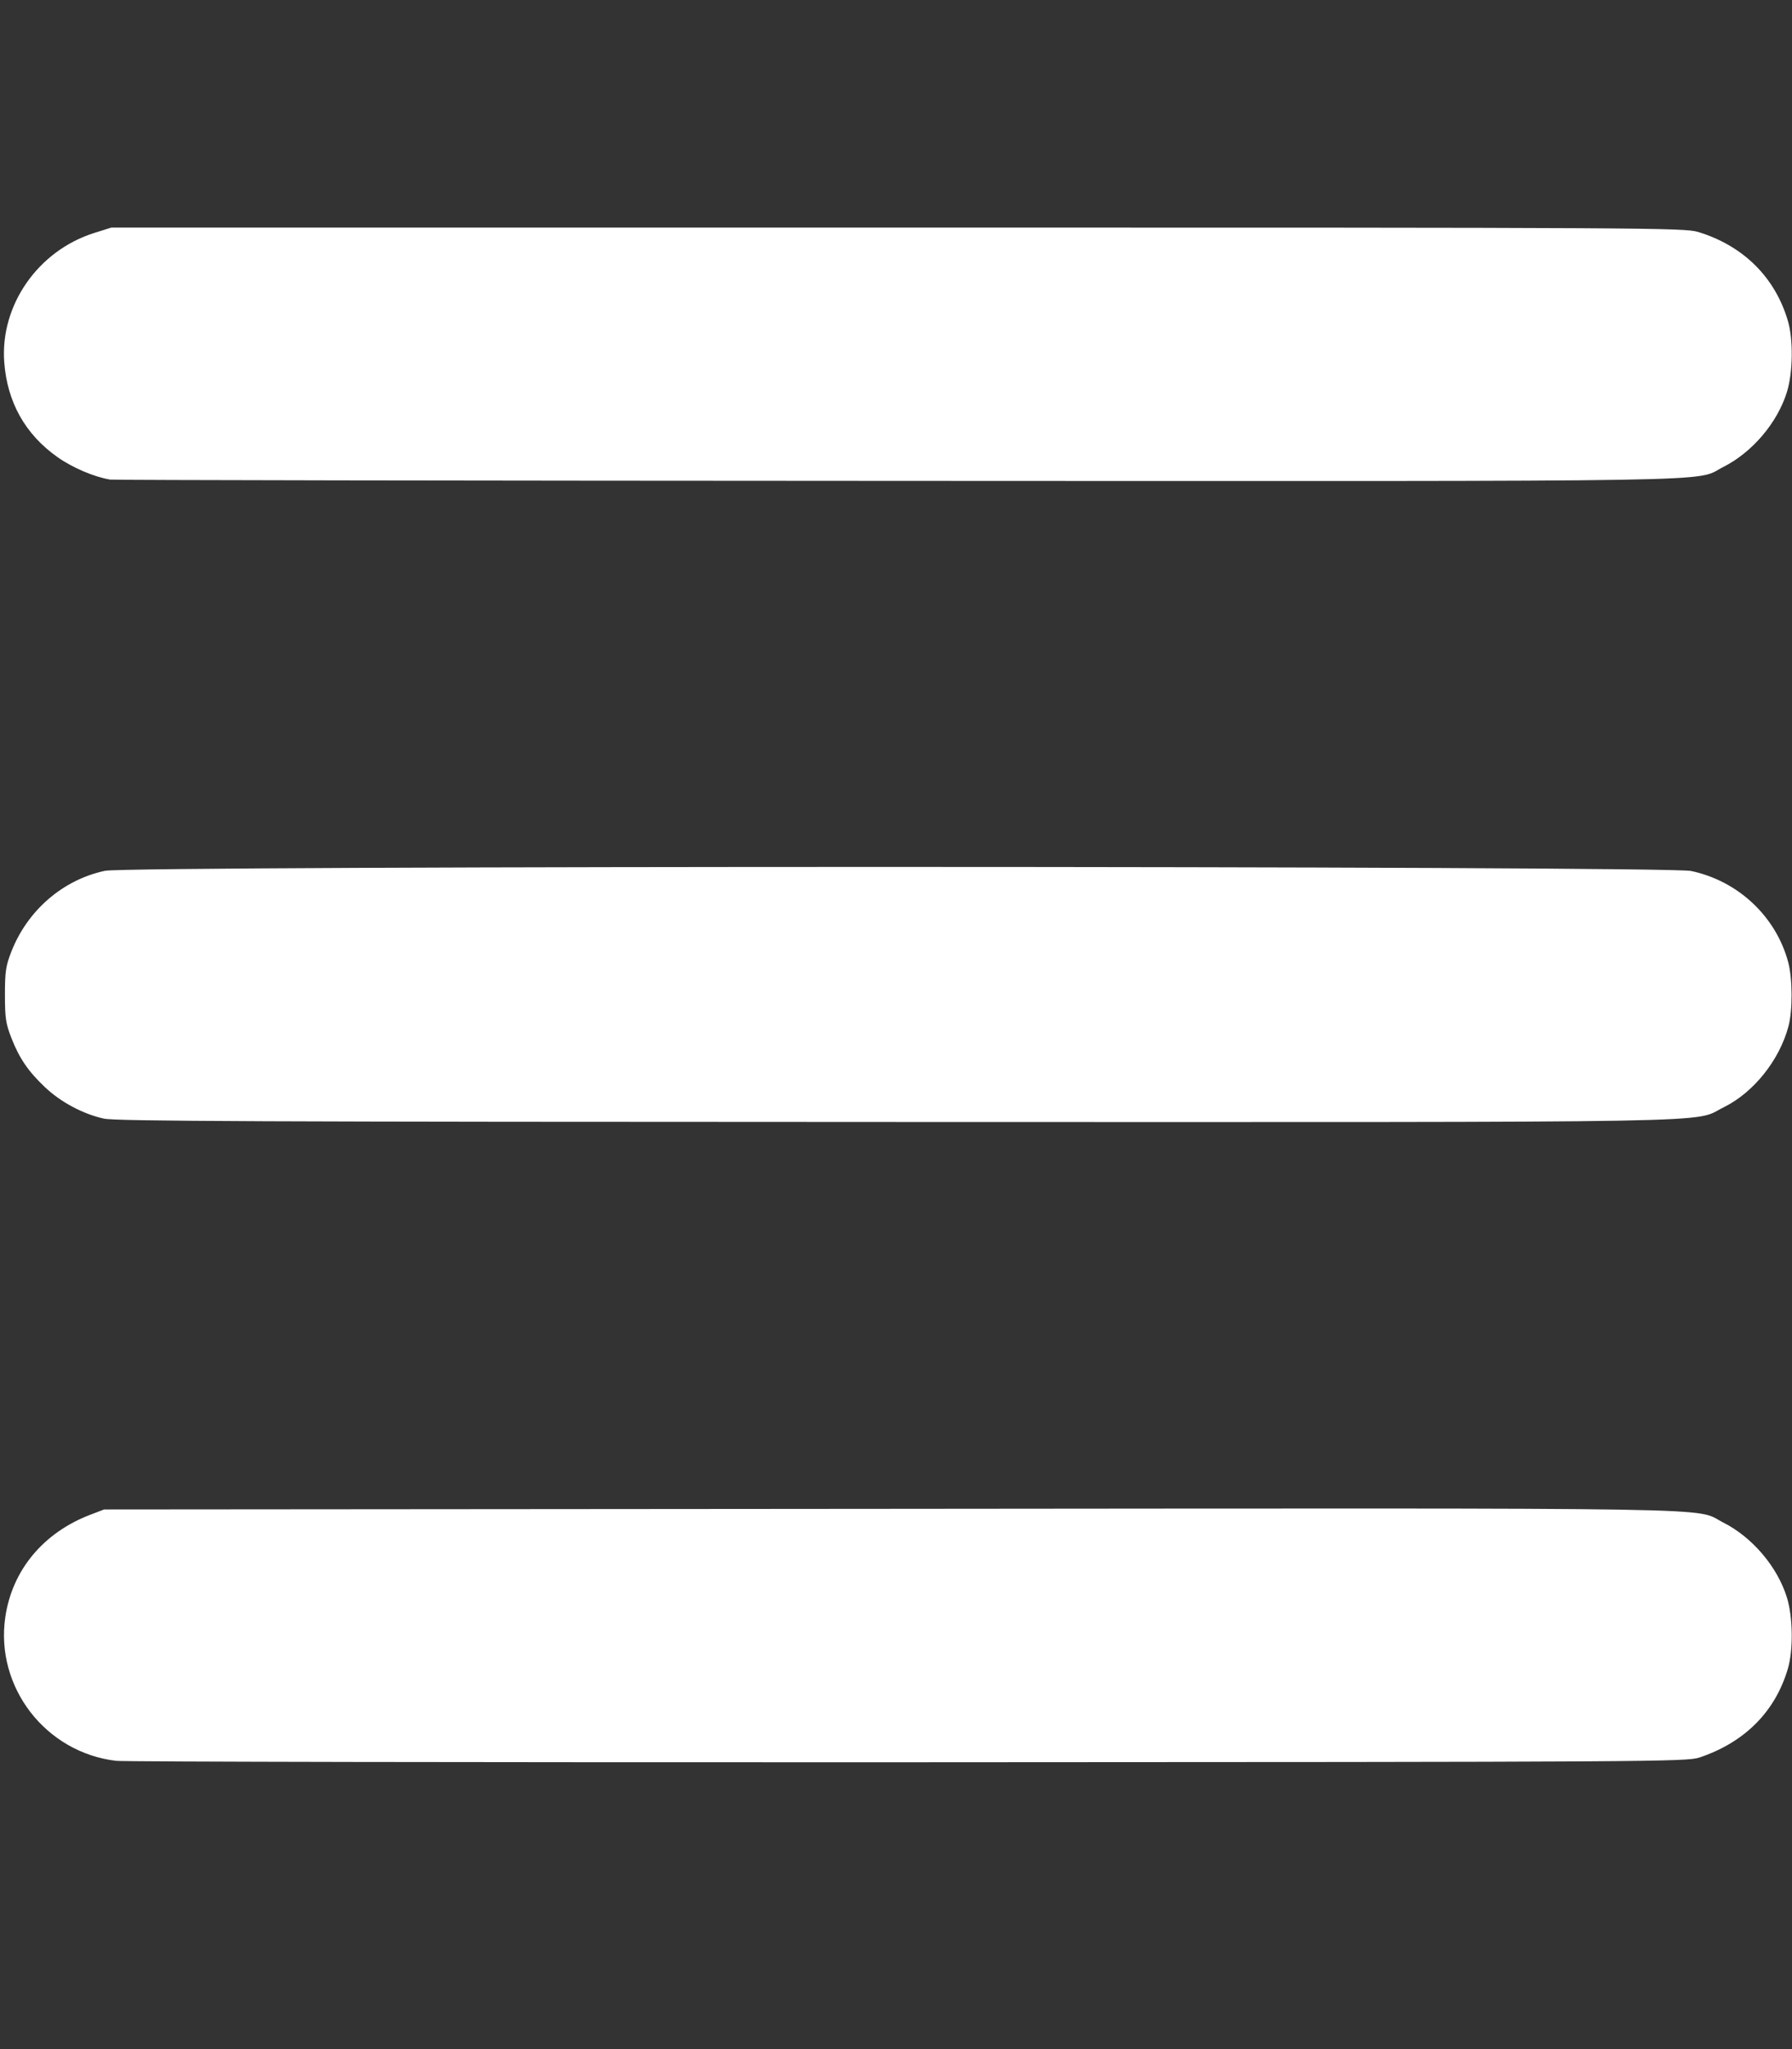 <?xml version="1.0" encoding="UTF-8" standalone="no"?>
<svg
   viewBox="0 0 448 512"
   version="1.1"
   id="svg4"
   sodipodi:docname="bars-solid.svg"
   inkscape:version="1.1.2 (76b9e6a115, 2022-02-25)"
   inkscape:export-filename="/home/jose/Platzi/retoPlatziWeb/src/img/bars-solid.png"
   inkscape:export-xdpi="96"
   inkscape:export-ydpi="96"
   xmlns:inkscape="http://www.inkscape.org/namespaces/inkscape"
   xmlns:sodipodi="http://sodipodi.sourceforge.net/DTD/sodipodi-0.dtd"
   xmlns="http://www.w3.org/2000/svg"
   xmlns:svg="http://www.w3.org/2000/svg">
  <rect x="0" y="0" width="448" height="512" fill="#333333" stroke="none"/>
  <defs
     id="defs8" />
  <sodipodi:namedview
     id="namedview6"
     pagecolor="#ffffff"
     bordercolor="#666666"
     borderopacity="1.0"
     inkscape:pageshadow="2"
     inkscape:pageopacity="0.0"
     inkscape:pagecheckerboard="0"
     showgrid="false"
     inkscape:zoom="0.41210938"
     inkscape:cx="833.51659"
     inkscape:cy="-1.2132701"
     inkscape:window-width="1848"
     inkscape:window-height="1016"
     inkscape:window-x="72"
     inkscape:window-y="27"
     inkscape:window-maximized="1"
     inkscape:current-layer="svg4" />
  <!--! Font Awesome Pro 6.0.0 by @fontawesome - https://fontawesome.com License - https://fontawesome.com/license (Commercial License) Copyright 2022 Fonticons, Inc. -->
  <path
     style="fill:#ffffff;stroke:none;stroke-width:0.607"
     d="m 27.541,119.835 c -4.035,-0.675 -9.401,-2.961 -13.147,-5.601 C 6.328,108.549 1.814,100.521 1.064,90.529 -0.006,76.278 9.495,62.634 23.573,58.204 l 4.272,-1.344 H 224.394 c 189.078,0 196.688,0.042 200.19,1.115 11.26,3.451 19.191,11.314 22.388,22.198 1.376,4.684 1.266,12.9 -0.236,17.765 -2.369,7.671 -8.655,15.077 -15.903,18.735 -7.579,3.826 7.708,3.568 -206.438,3.487 -107.435,-0.041 -196.019,-0.188 -196.853,-0.327 z"
     id="path899" />
  <path
     style="fill:#ffffff;stroke:none;stroke-width:0.607"
     d="m 25.971,279.505 c -5.137,-1.118 -10.766,-4.111 -14.675,-7.802 -4.236,-4 -6.457,-7.249 -8.459,-12.372 -1.387,-3.549 -1.603,-4.999 -1.603,-10.774 0,-5.775 0.216,-7.225 1.603,-10.774 4.038,-10.33 12.896,-17.972 23.418,-20.202 6.2,-1.314 390.272,-1.271 396.51,0.044 11.774,2.483 21.25,11.384 24.294,22.822 1.089,4.093 1.118,12.021 0.058,15.996 -2.26,8.477 -8.737,16.567 -16.198,20.231 -8.112,3.984 7.088,3.714 -206.827,3.672 -159.03,-0.031 -195.099,-0.184 -198.12,-0.841 z"
     id="path938" />
  <path
     style="fill:#ffffff;stroke:none;stroke-width:0.607"
     d="M 29.058,439.975 C 11.412,437.913 -1.226,421.555 1.322,404.074 3.032,392.345 10.805,382.982 22.566,378.486 l 3.459,-1.322 196.735,-0.157 c 215.977,-0.173 200.424,-0.429 208.066,3.429 7.254,3.662 13.539,11.064 15.909,18.739 1.503,4.866 1.612,13.082 0.236,17.765 -3.152,10.73 -10.788,18.404 -22.084,22.194 -3.214,1.078 -10.484,1.122 -197.763,1.193 -106.935,0.04 -196.064,-0.118 -198.066,-0.352 z"
     id="path977" />
</svg>
